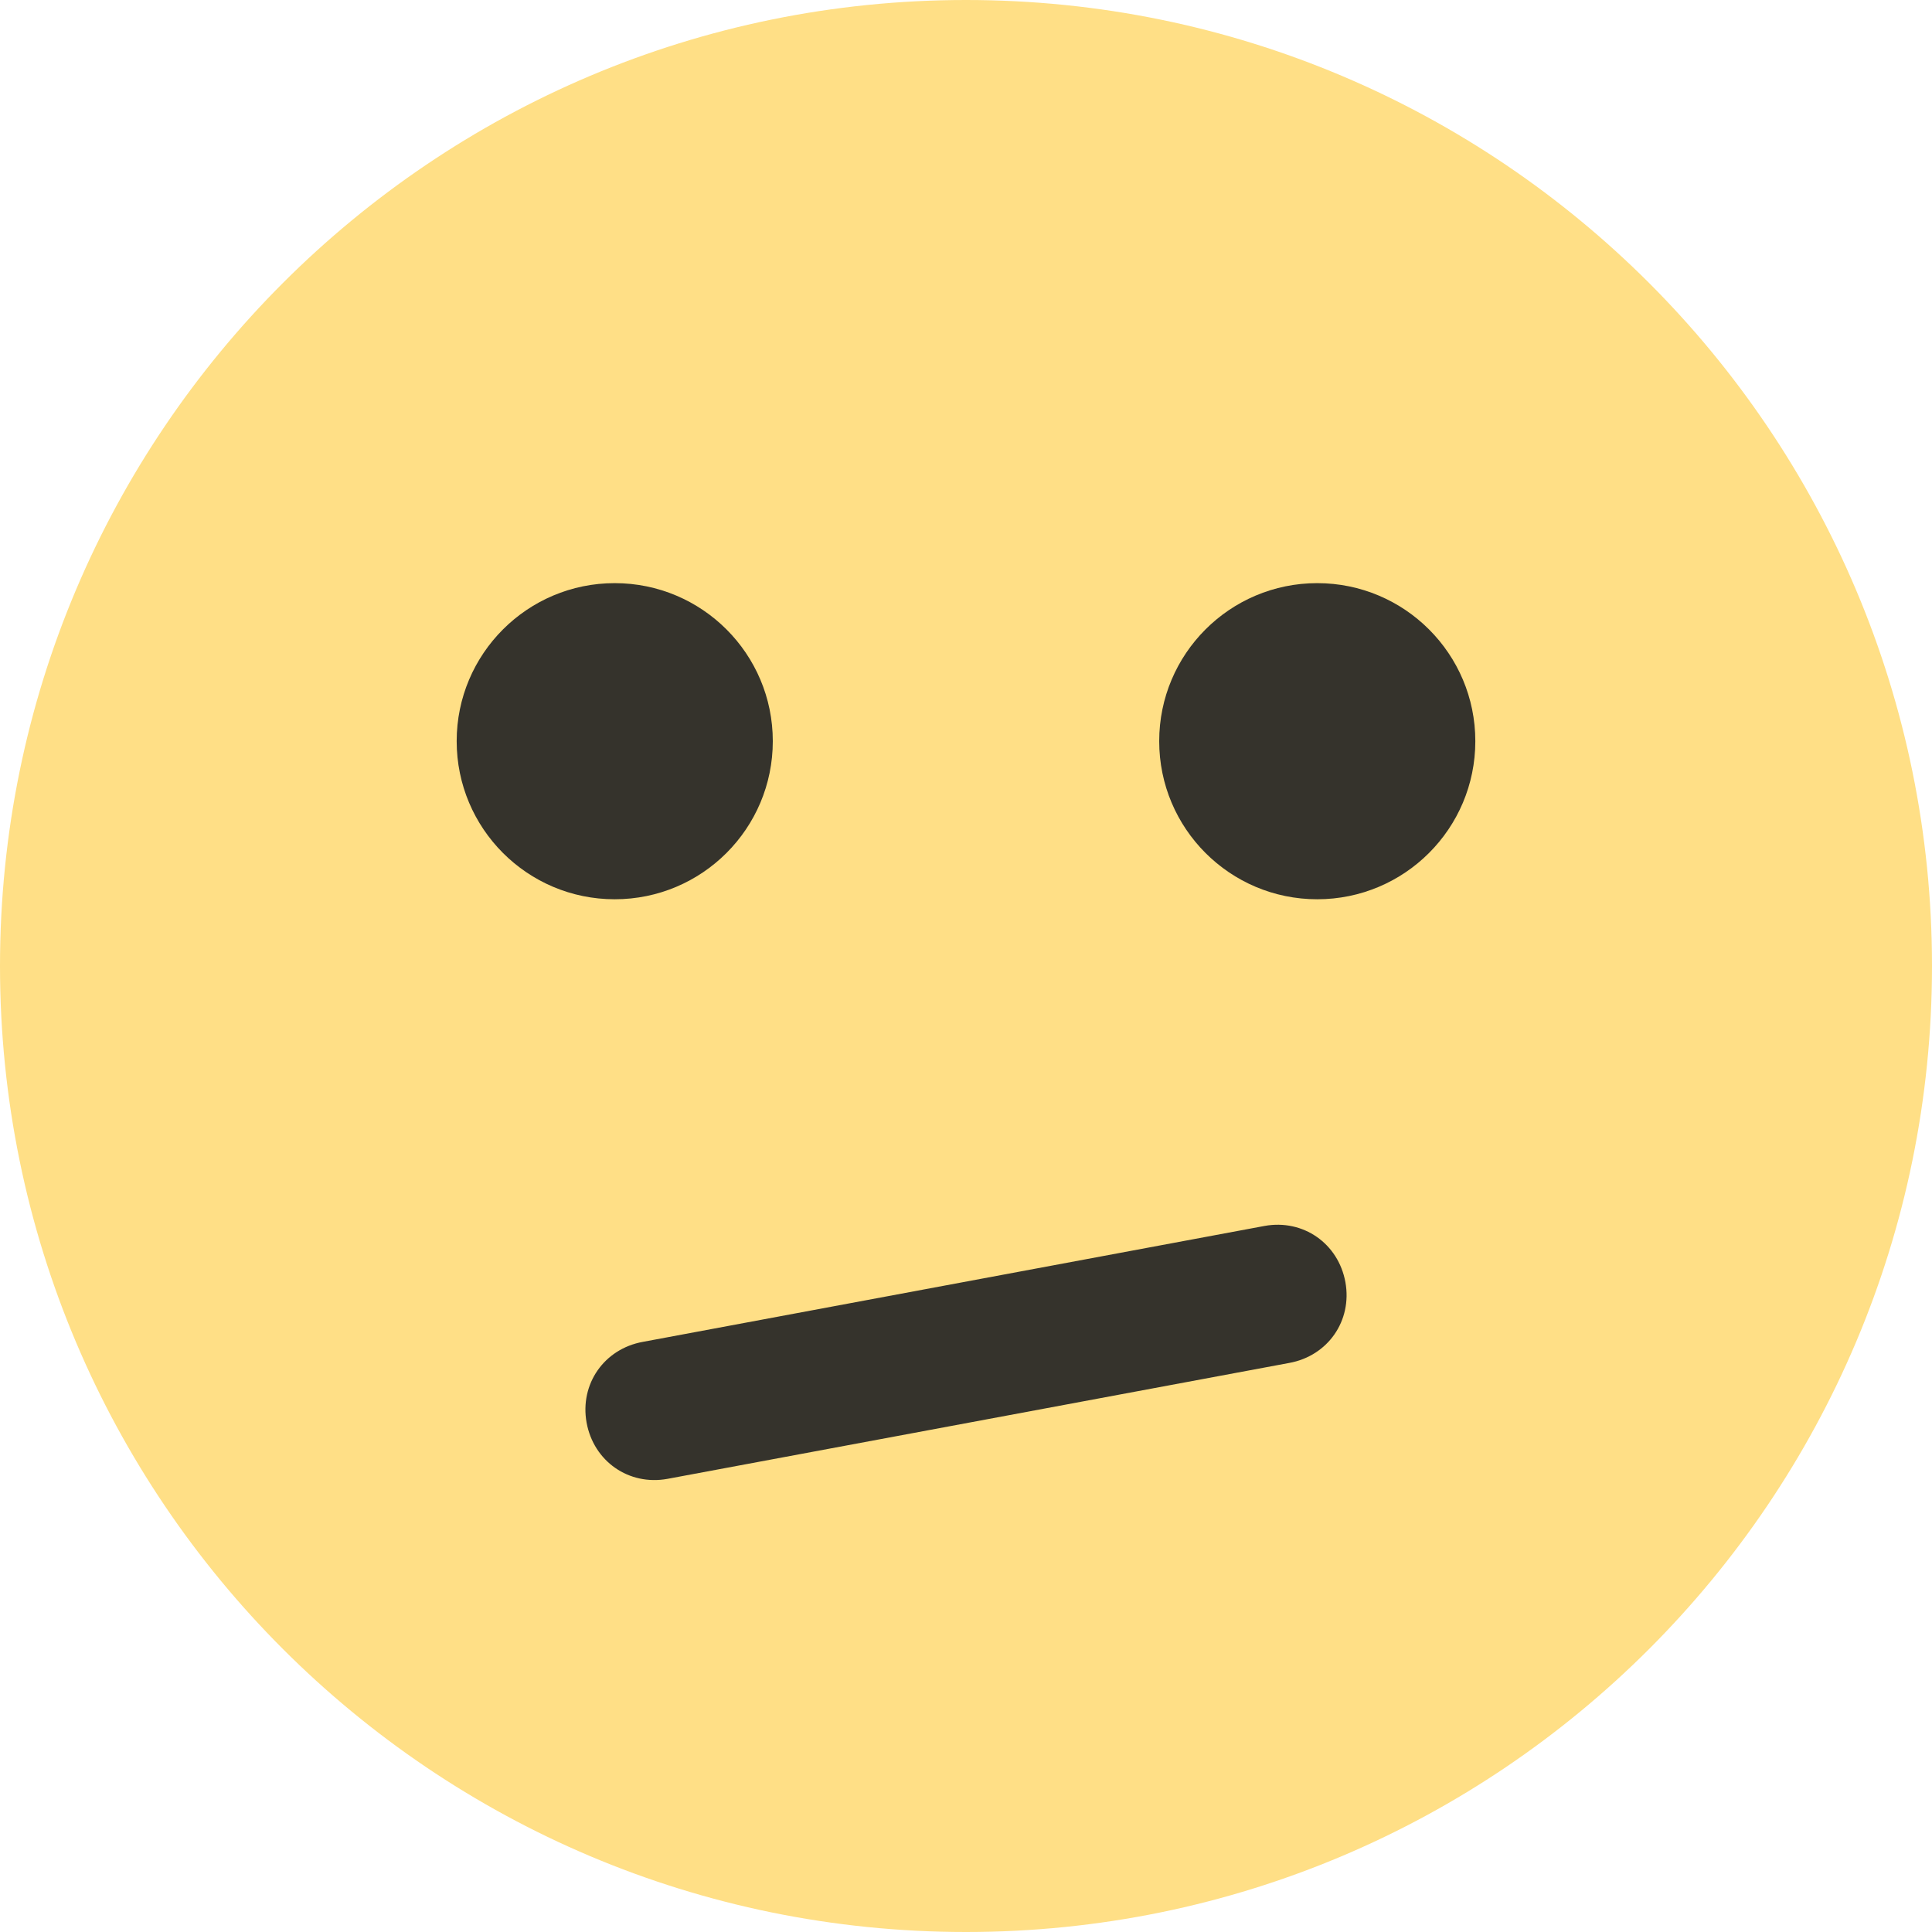 <svg width="24" height="24" viewBox="0 0 24 24" fill="none" xmlns="http://www.w3.org/2000/svg">
<g id="Frame" clip-path="url(#clip0_292_858)">
<path id="Vector" d="M12 24C18.627 24 24 18.627 24 12C24 5.373 18.627 0 12 0C5.373 0 0 5.373 0 12C0 18.627 5.373 24 12 24Z" fill="#FFDF86"/>
<g id="Group">
<path id="Vector_2" d="M7.636 11.171C8.721 11.171 9.6 10.292 9.6 9.207C9.6 8.123 8.721 7.244 7.636 7.244C6.552 7.244 5.673 8.123 5.673 9.207C5.673 10.292 6.552 11.171 7.636 11.171Z" fill="#35332C"/>
<path id="Vector_3" d="M16.363 11.171C17.448 11.171 18.327 10.292 18.327 9.207C18.327 8.123 17.448 7.244 16.363 7.244C15.279 7.244 14.4 8.123 14.4 9.207C14.4 10.292 15.279 11.171 16.363 11.171Z" fill="#35332C"/>
</g>
<path id="Vector_4" d="M16.015 16.931L8.291 18.371C7.811 18.458 7.375 18.153 7.287 17.673C7.2 17.193 7.505 16.756 7.986 16.669L15.709 15.229C16.189 15.142 16.625 15.447 16.713 15.927C16.8 16.407 16.495 16.844 16.015 16.931Z" fill="#35332C"/>
</g>
<defs>
<clipPath id="clip0_292_858">
<rect width="24" height="24" fill="white"/>
</clipPath>
</defs>
</svg>
